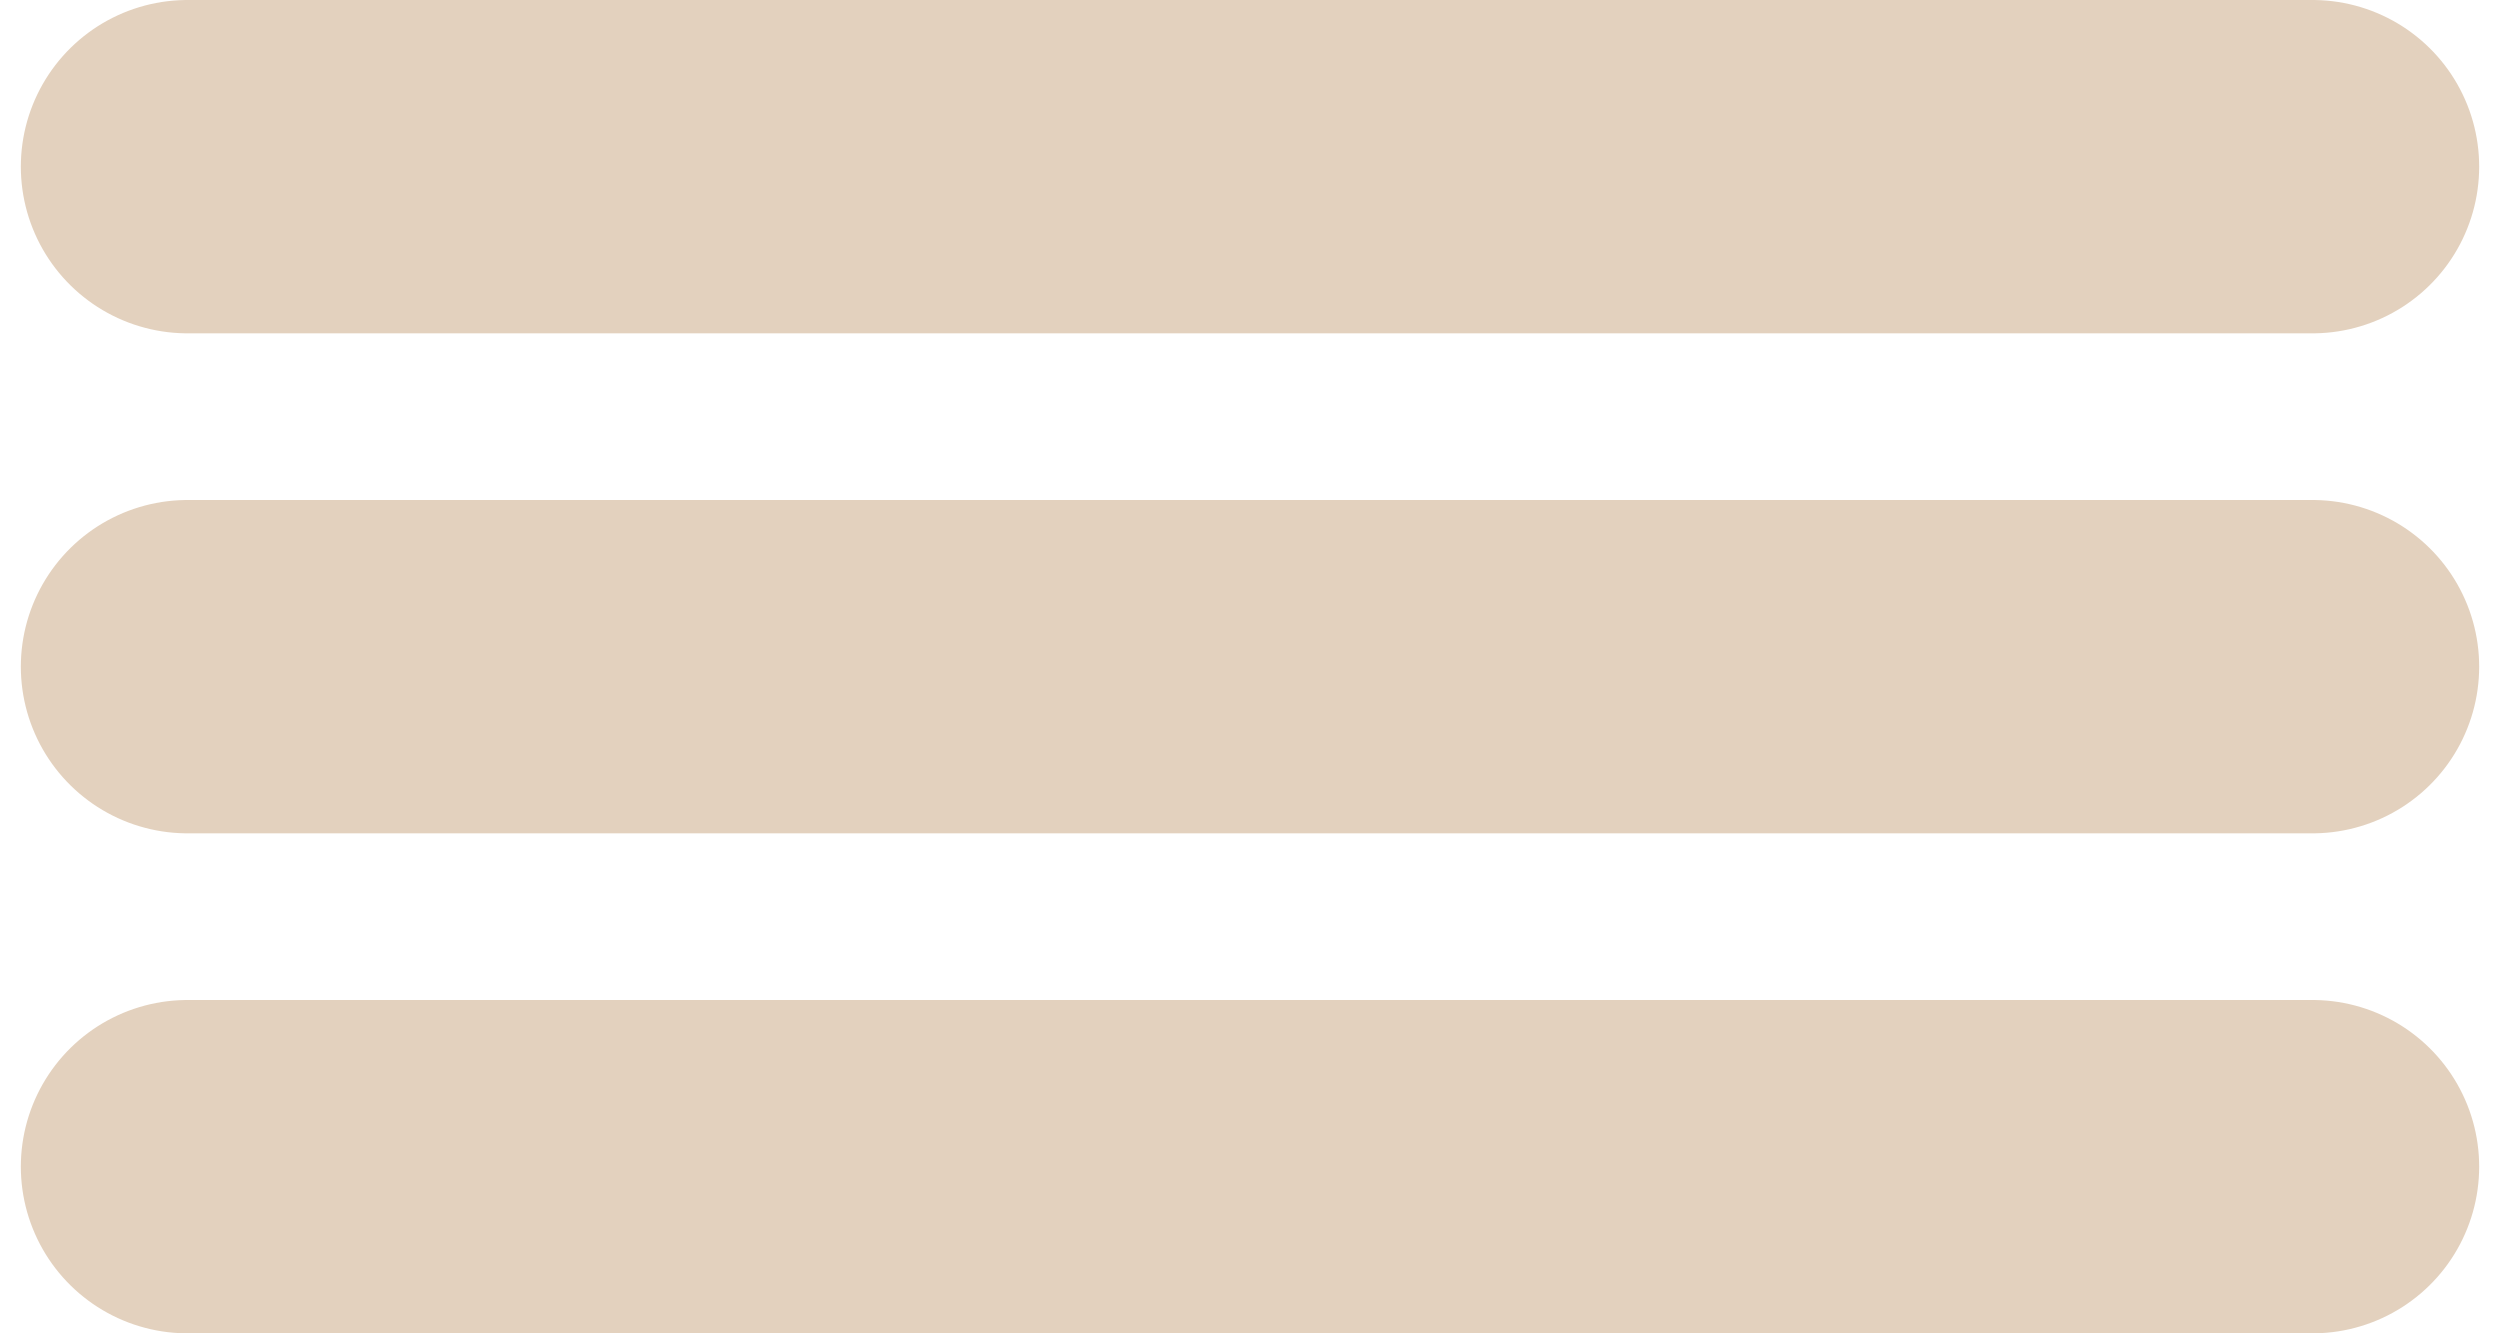 <svg width="15" height="8" viewBox="0 0 15 8" fill="none" xmlns="http://www.w3.org/2000/svg">
<path d="M1.125 4H13.875" stroke="#E3D1BE" stroke-width="2" stroke-linecap="round" stroke-linejoin="round"/>
<path d="M1.125 1H13.875" stroke="#E3D1BE" stroke-width="2" stroke-linecap="round" stroke-linejoin="round"/>
<path d="M1.125 7H13.875" stroke="#E3D1BE" stroke-width="2" stroke-linecap="round" stroke-linejoin="round"/>
</svg>
